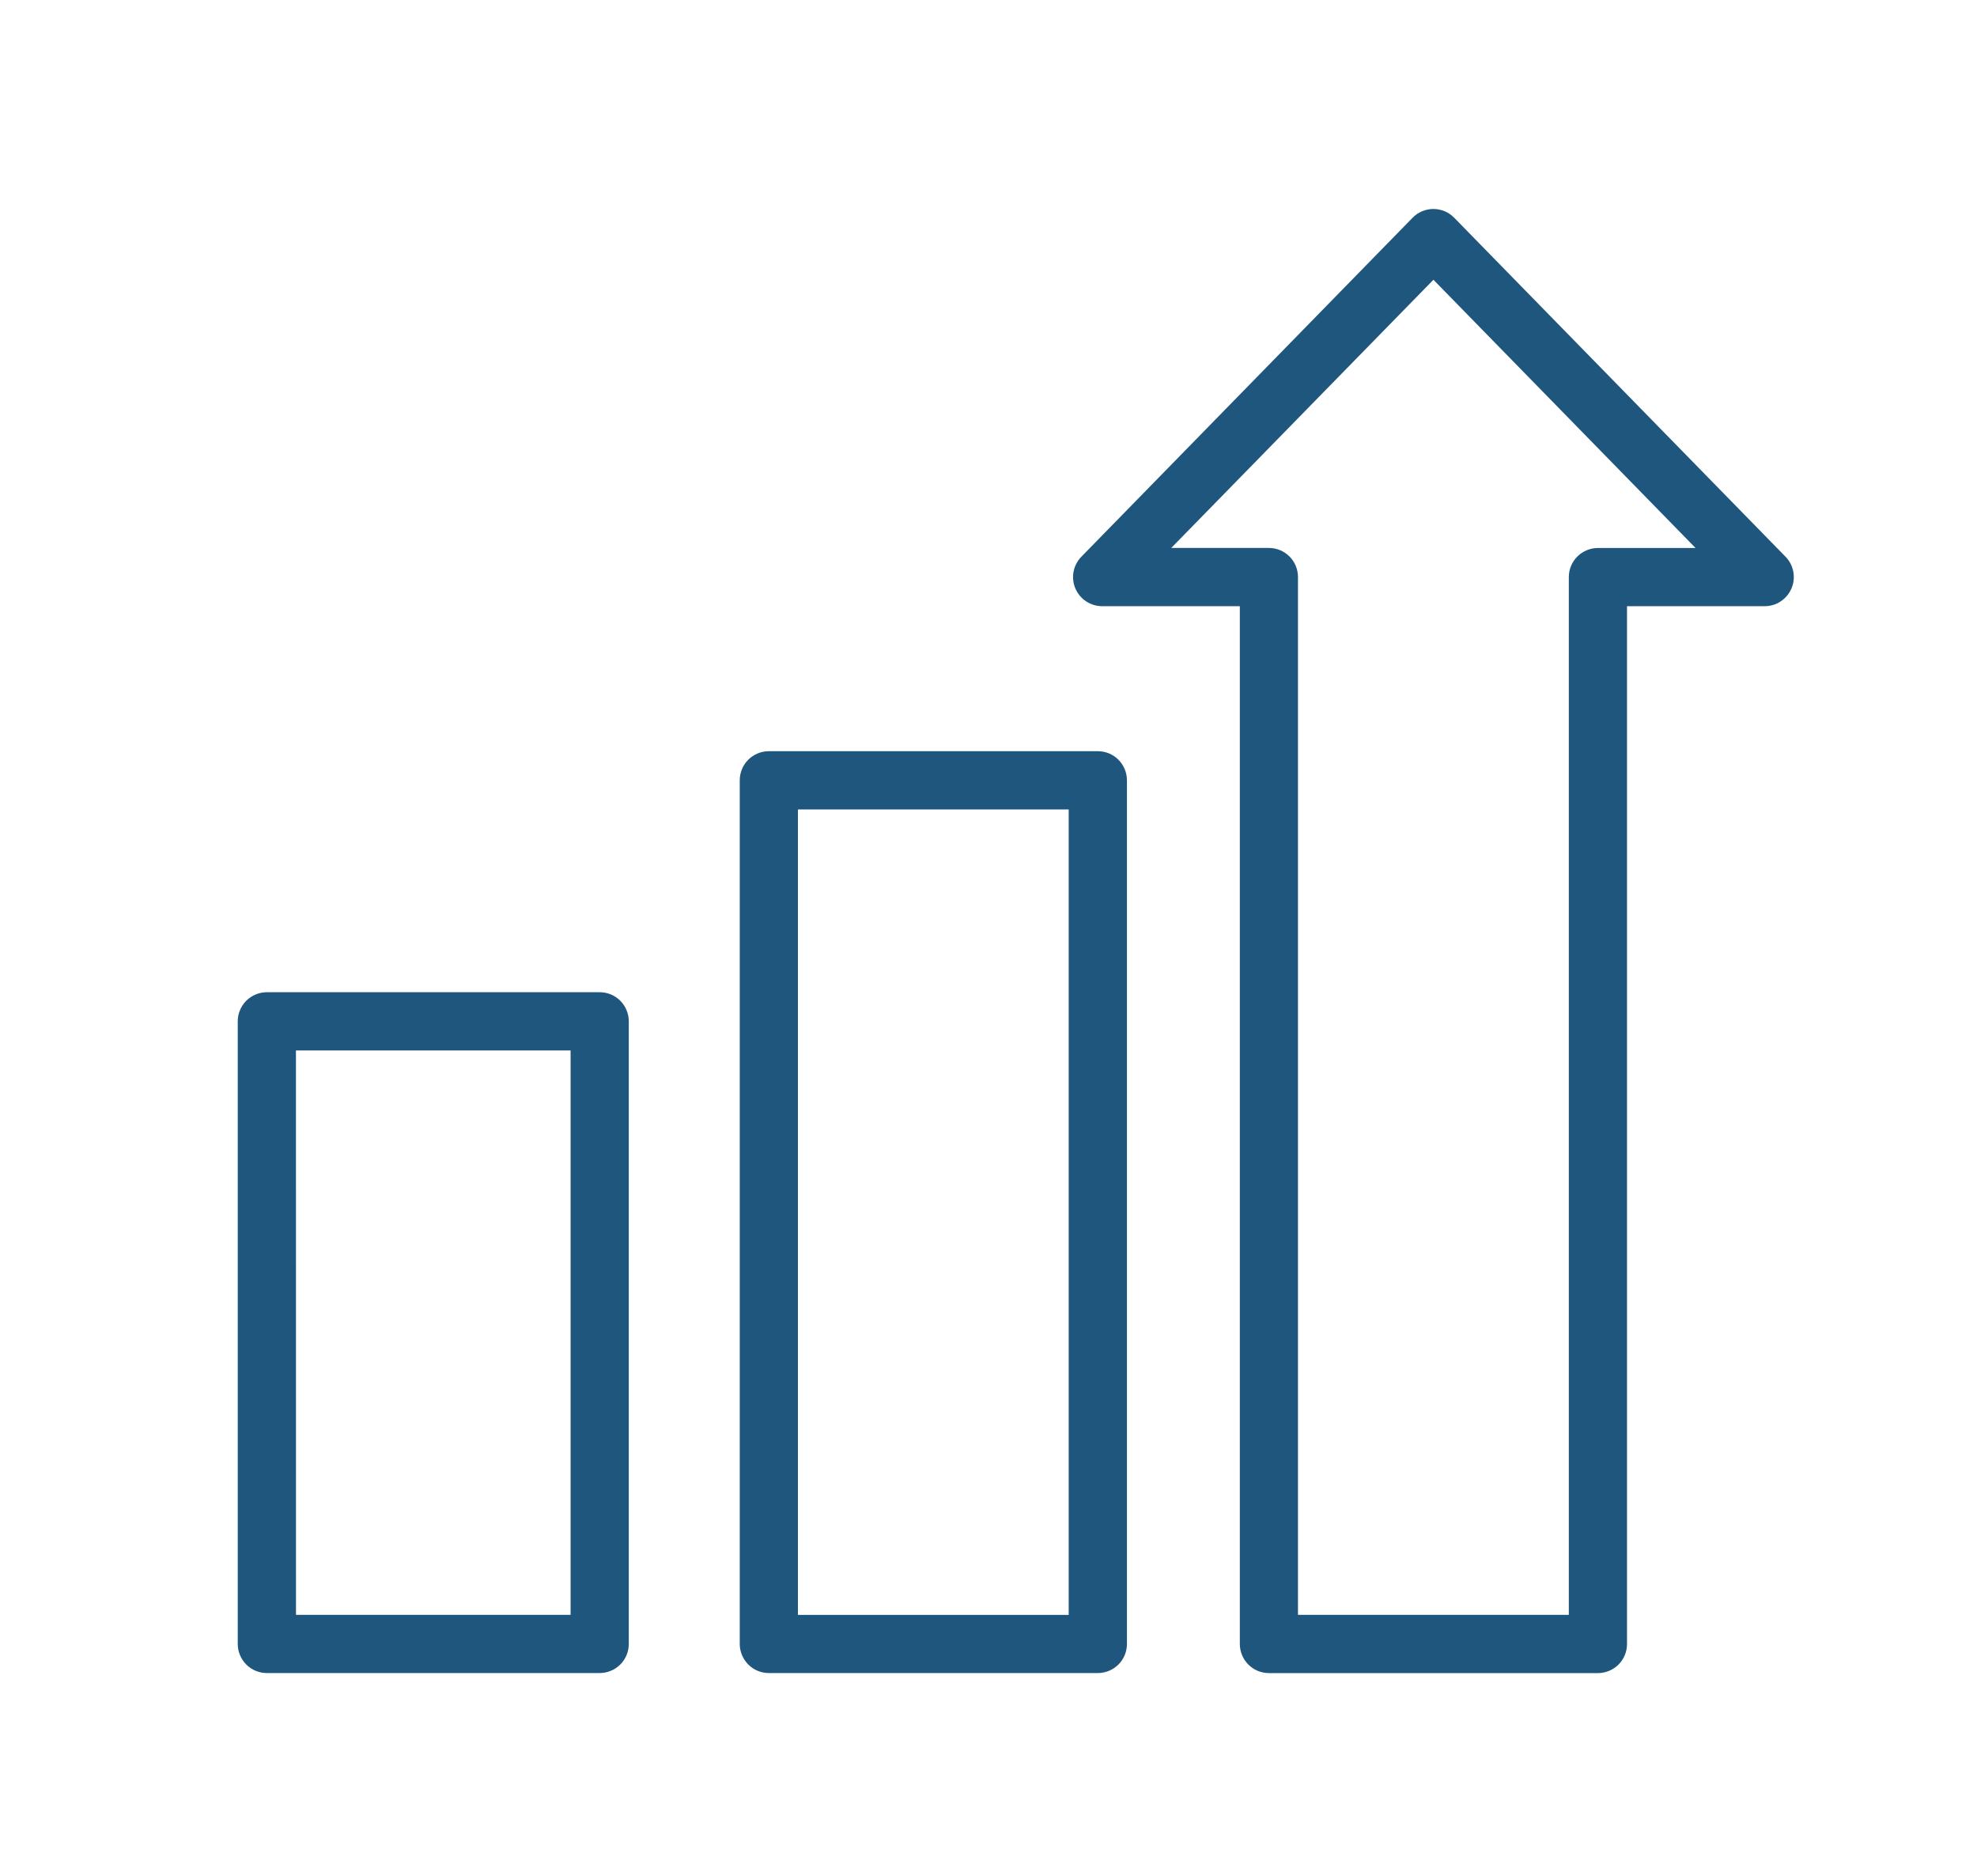 <?xml version="1.0" encoding="UTF-8" standalone="no"?>
<svg
   xmlns:dc="http://purl.org/dc/elements/1.1/"
   xmlns:cc="http://creativecommons.org/ns#"
   xmlns:rdf="http://www.w3.org/1999/02/22-rdf-syntax-ns#"
   xmlns:svg="http://www.w3.org/2000/svg"
   xmlns="http://www.w3.org/2000/svg"
   width="39"
   height="37"
   viewBox="0 0 39 37"
   fill="none"
   version="1.1"
   id="svg8">
  <defs
     id="defs12" />
  <path
     d="m 28.275,4.122 c -0.076,2.07e-4 -0.152,0.016 -0.222,0.045 -0.07,0.03 -0.134,0.073 -0.187,0.128 l -6.534,6.686 c -0.079,0.081 -0.132,0.183 -0.154,0.294 -0.021,0.111 -0.009,0.226 0.035,0.33 0.044,0.104 0.117,0.193 0.212,0.256 0.094,0.063 0.205,0.096 0.318,0.096 h 2.715 v 20.47 c 0,0.152 0.061,0.298 0.168,0.406 0.108,0.108 0.254,0.168 0.406,0.168 h 6.49 c 0.152,0 0.298,-0.061 0.406,-0.168 0.108,-0.108 0.168,-0.254 0.168,-0.406 V 11.957 h 2.715 c 0.113,-3.2e-5 0.224,-0.033 0.318,-0.096 0.094,-0.063 0.168,-0.152 0.212,-0.256 0.044,-0.104 0.056,-0.219 0.035,-0.33 -0.021,-0.111 -0.074,-0.213 -0.153,-0.294 L 28.687,4.295 C 28.633,4.24 28.569,4.196 28.498,4.166 28.427,4.137 28.351,4.122 28.275,4.122 Z m 0.002,1.396 5.171,5.291 h -1.926 c -0.152,8e-6 -0.298,0.061 -0.406,0.168 -0.108,0.108 -0.168,0.254 -0.168,0.406 V 31.852 H 25.605 V 11.382 c 0,-0.152 -0.06,-0.298 -0.168,-0.406 -0.108,-0.108 -0.254,-0.168 -0.406,-0.168 h -1.926 z"
     id="path2"
     style="fill:#1f567d;fill-opacity:1;stroke-width:0.797" />
  <path
     d="m 15.167,14.817 c -0.152,0 -0.298,0.06 -0.406,0.168 -0.108,0.108 -0.168,0.254 -0.168,0.406 v 17.035 c 8e-5,0.152 0.061,0.298 0.168,0.406 0.108,0.108 0.254,0.168 0.406,0.168 h 6.49 c 0.152,0 0.298,-0.061 0.406,-0.168 0.108,-0.108 0.168,-0.254 0.168,-0.406 V 15.391 c 0,-0.152 -0.061,-0.298 -0.168,-0.406 -0.108,-0.108 -0.254,-0.168 -0.406,-0.168 z m 0.574,1.149 h 5.341 v 15.887 h -5.341 z"
     id="path4"
     style="fill:#1f567d;fill-opacity:1;stroke-width:0.797" />
  <path
     d="m 5.264,19.571 c -0.152,0 -0.298,0.061 -0.406,0.168 C 4.751,19.847 4.69,19.993 4.69,20.145 v 12.281 c 1.53e-5,0.152 0.061,0.298 0.168,0.406 0.108,0.108 0.254,0.168 0.406,0.168 h 6.566 c 0.152,0 0.298,-0.061 0.406,-0.168 0.108,-0.108 0.168,-0.254 0.168,-0.406 V 20.145 c -1.6e-5,-0.152 -0.061,-0.298 -0.168,-0.406 -0.108,-0.108 -0.254,-0.168 -0.406,-0.168 z m 0.574,1.149 H 11.256 V 31.852 H 5.839 Z"
     id="path6"
     style="fill:#1f567d;fill-opacity:1;stroke-width:0.797" />
</svg>
